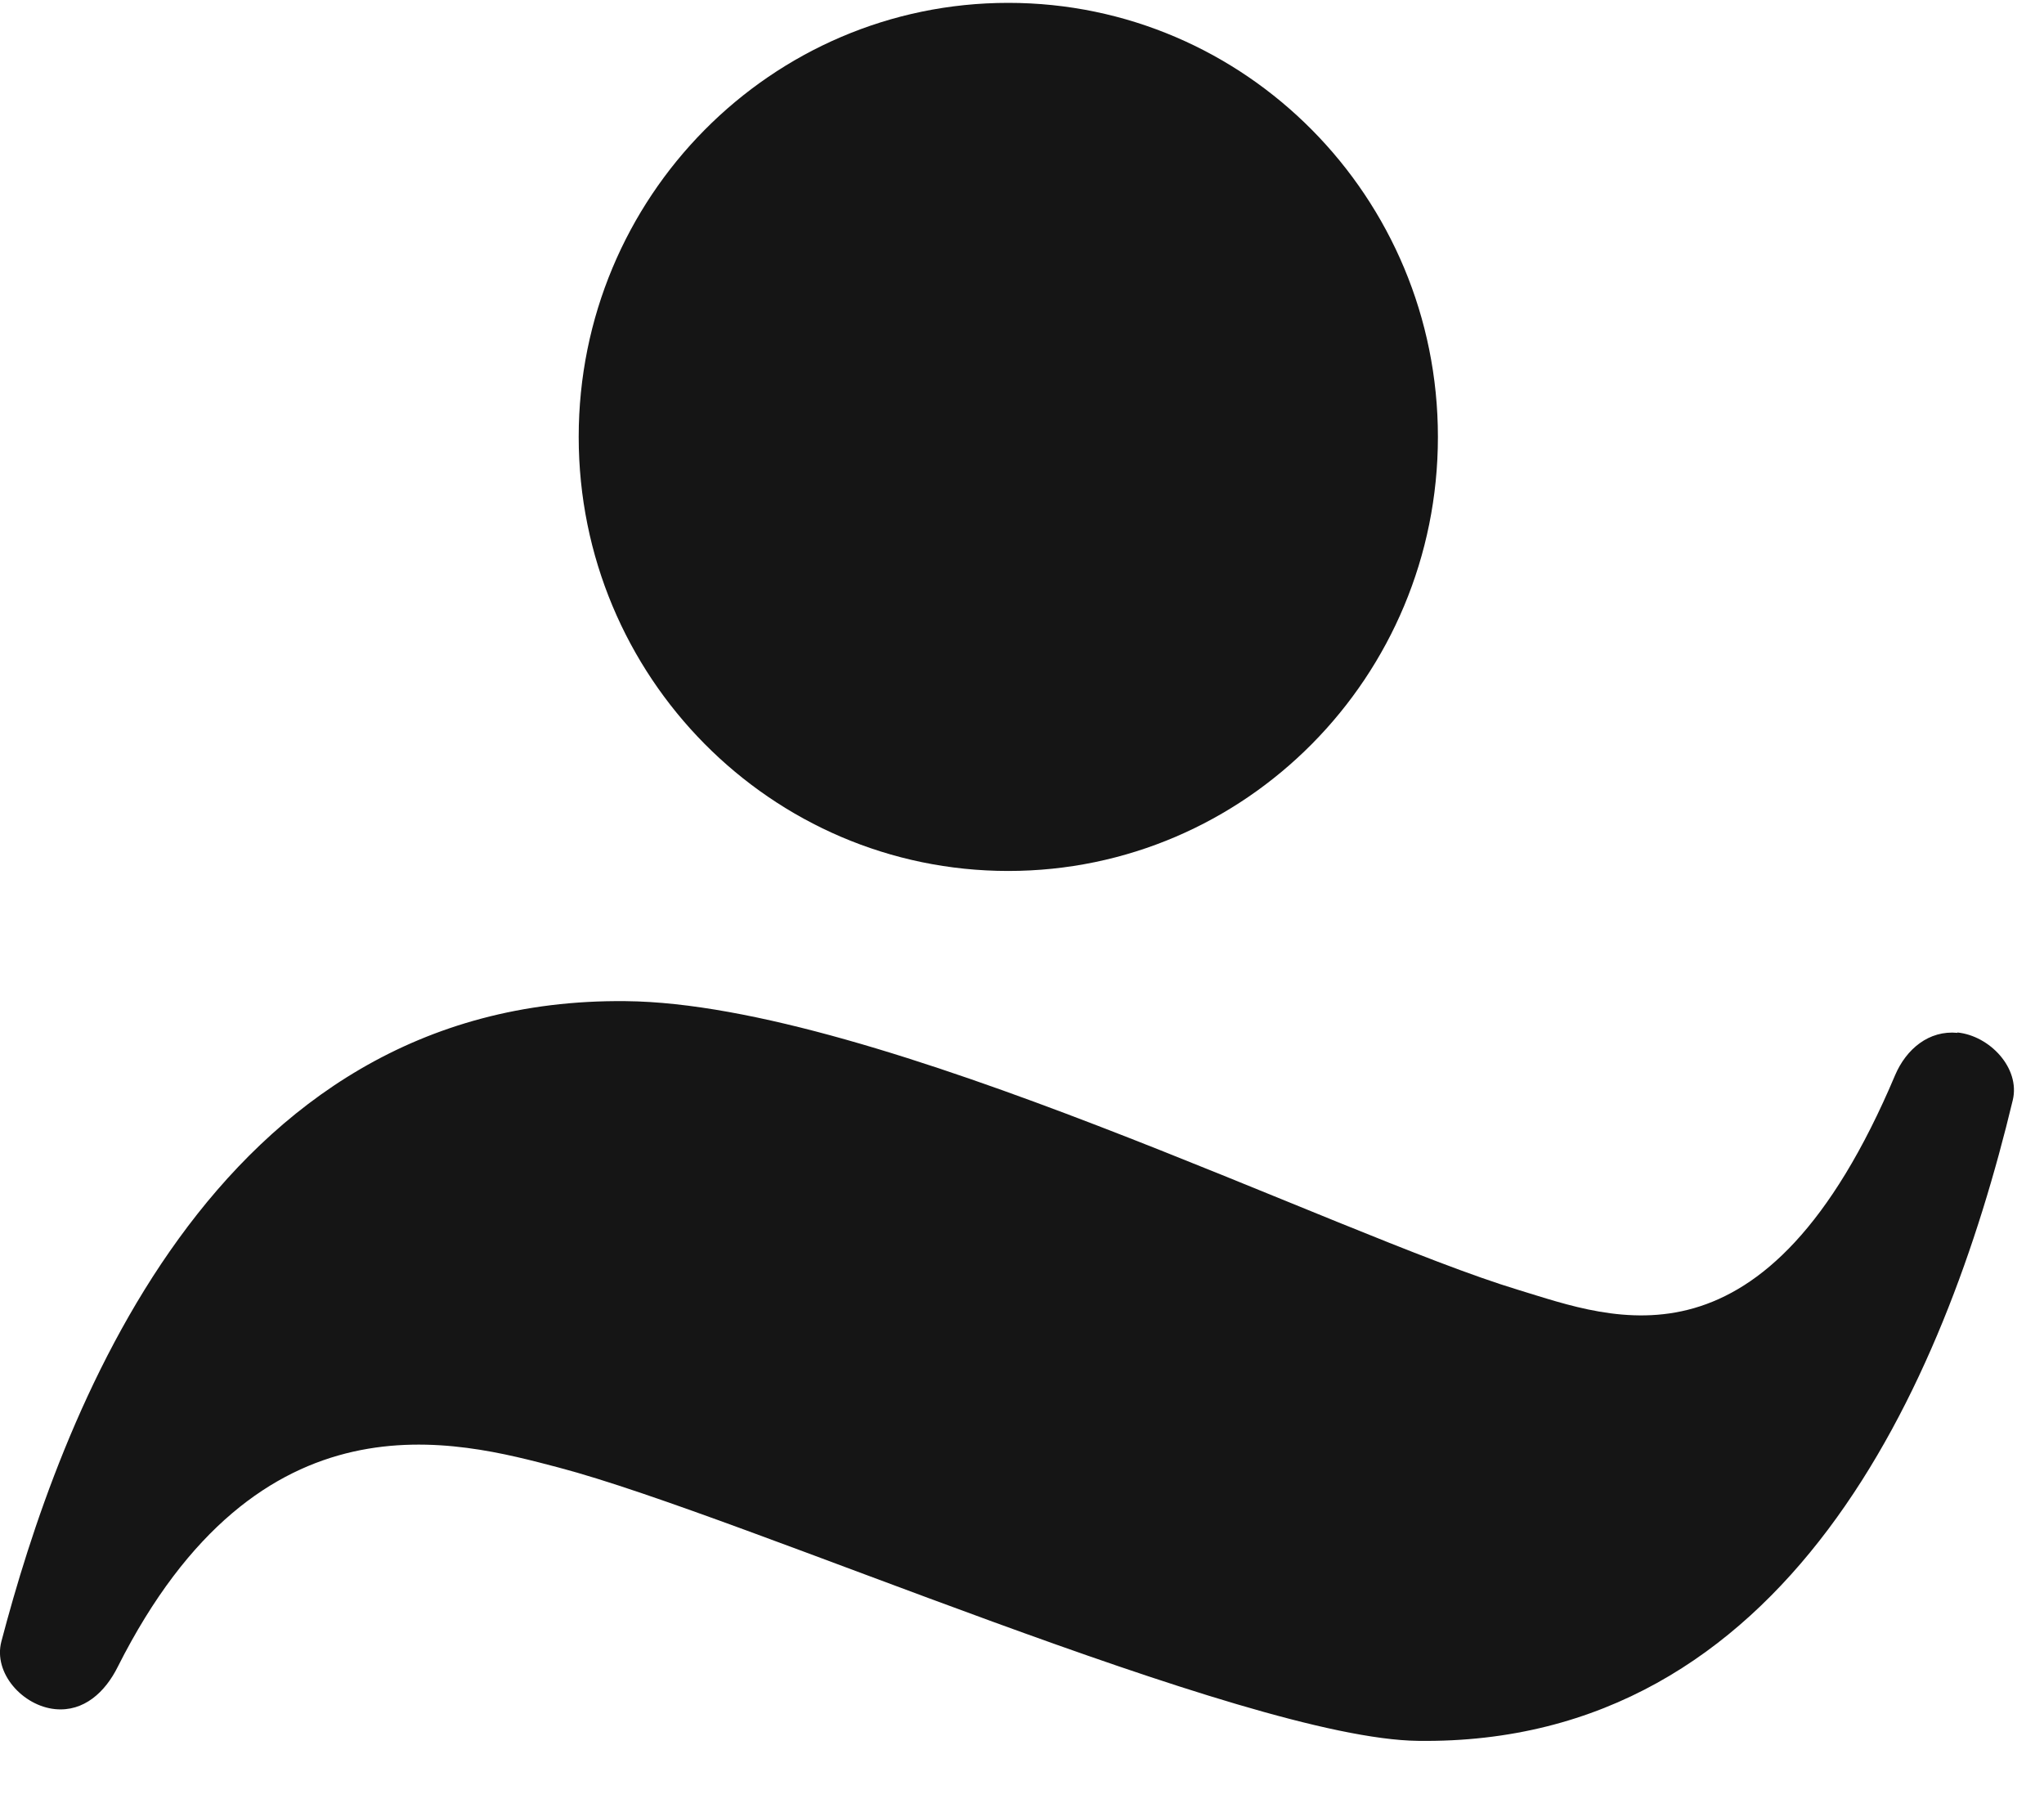 <svg width="25" height="22" viewBox="0 0 25 22" fill="none" xmlns="http://www.w3.org/2000/svg">
<path d="M7.078 5.343C7.078 2.411 9.432 0.035 12.332 0.035C15.233 0.035 17.587 2.411 17.587 5.343C17.587 8.275 15.233 10.651 12.332 10.651C9.432 10.651 7.078 8.275 7.078 5.343Z" fill="#151515"/>
<path d="M23.943 12.631C23.593 12.596 23.315 12.829 23.179 13.148C21.598 16.891 19.736 16.128 18.57 15.774C16.331 15.097 10.726 12.273 7.655 12.243C2.563 12.187 0.713 17.43 0.017 20.073C-0.085 20.461 0.278 20.862 0.675 20.901C1.025 20.935 1.286 20.694 1.44 20.384C3.174 16.943 5.587 17.62 6.835 17.947C9.095 18.542 15.22 21.263 17.343 21.289C21.859 21.349 23.781 16.943 24.618 13.454C24.712 13.062 24.336 12.665 23.939 12.626L23.943 12.631Z" fill="#151515"/>
</svg>
